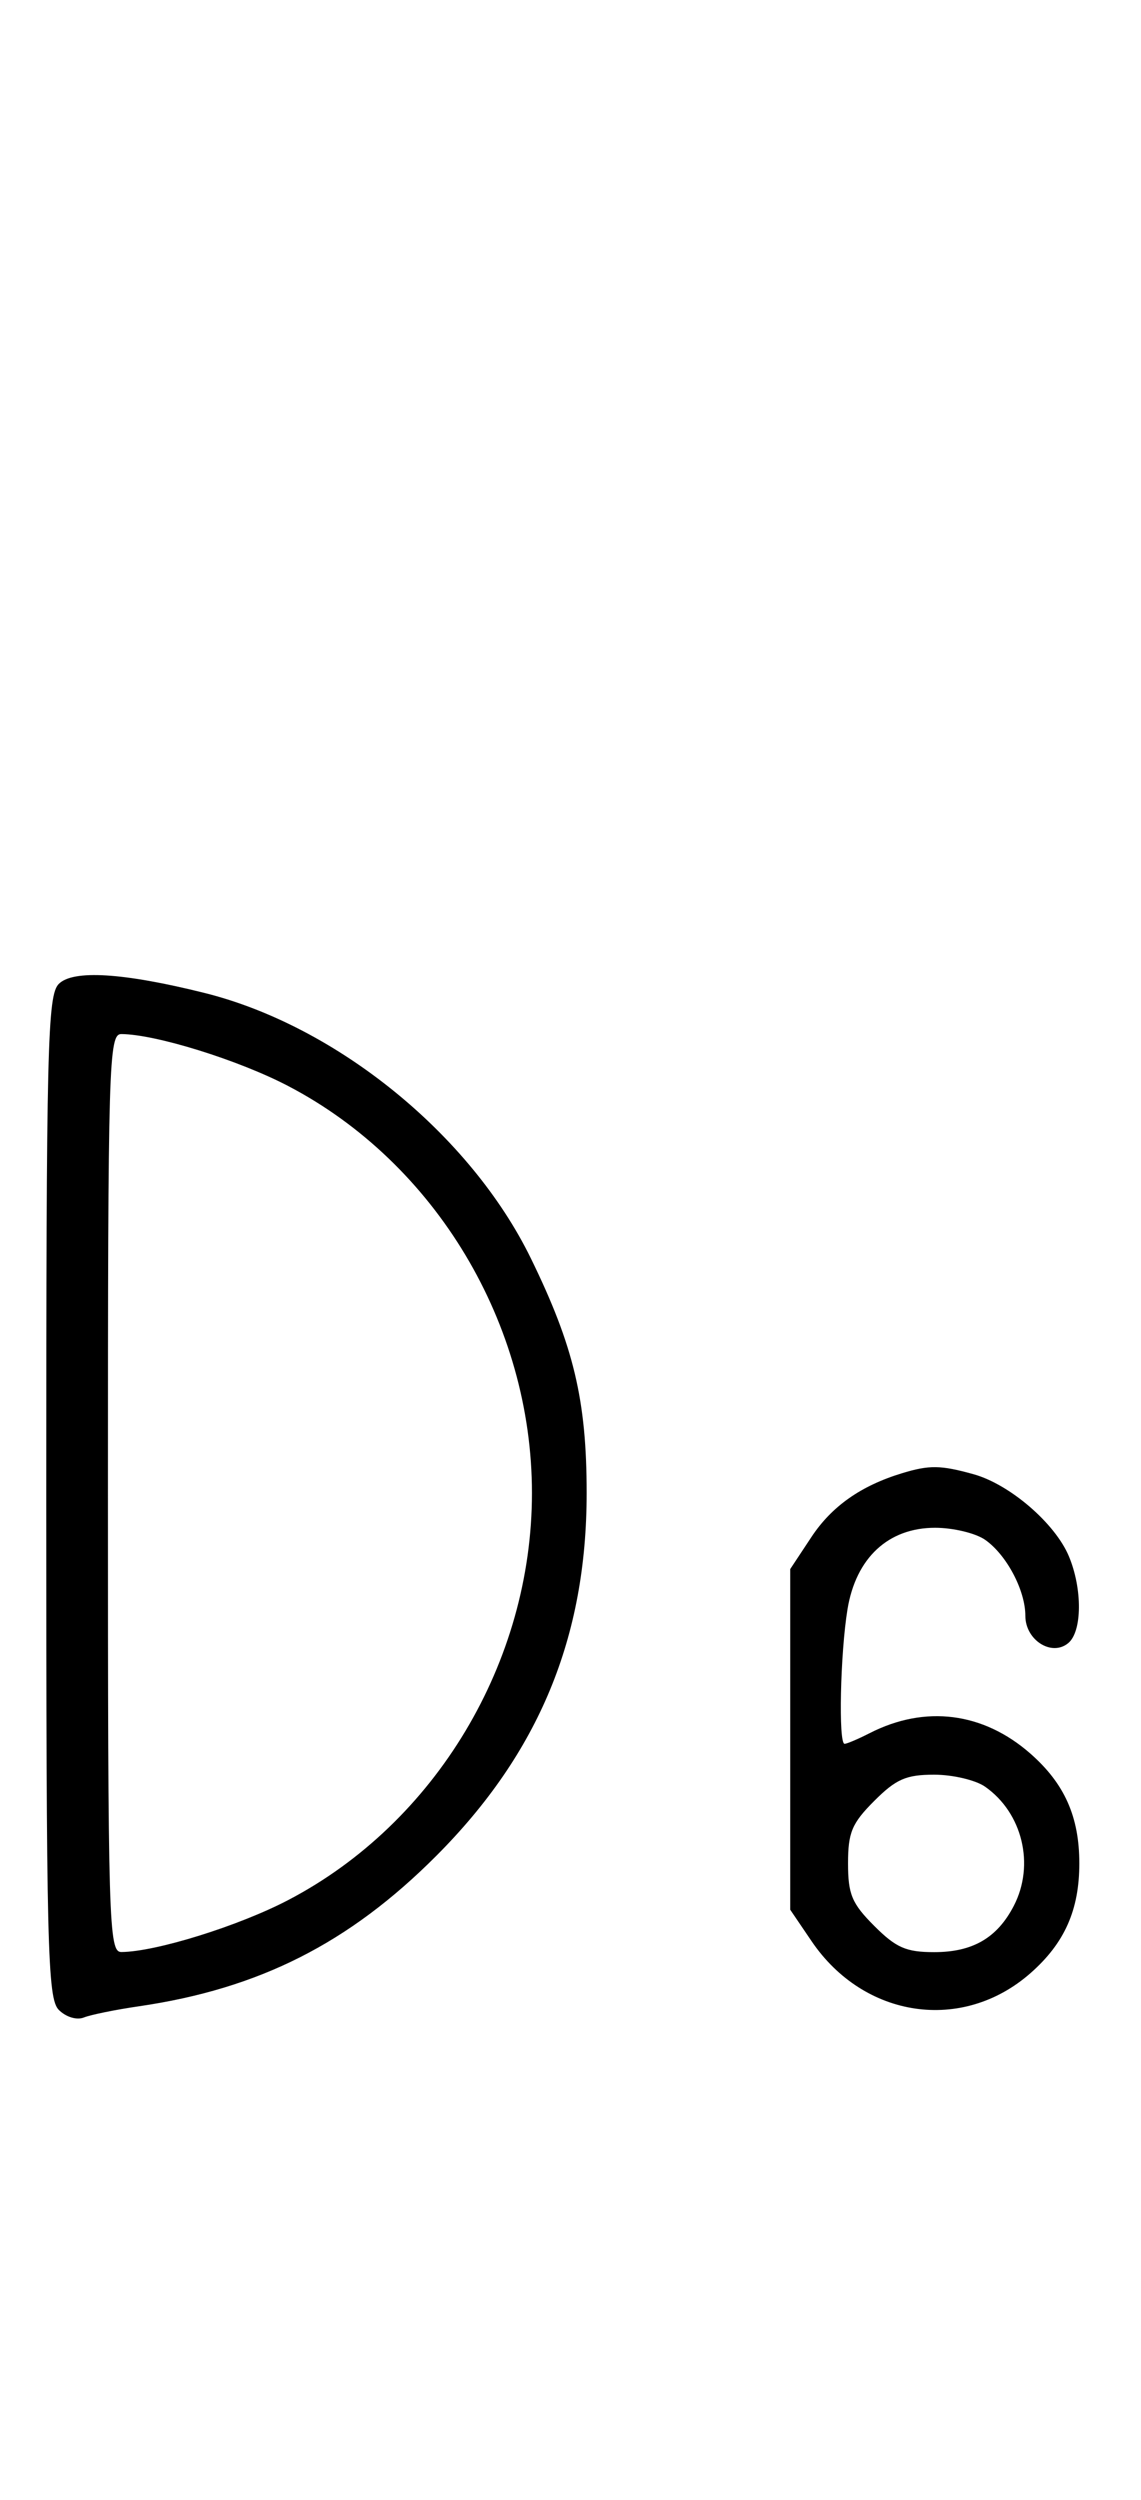 <svg xmlns="http://www.w3.org/2000/svg" width="148" height="324" viewBox="0 0 148 324" version="1.1">
	<path d="M 7.627 127.515 C 6.158 128.985, 6 135.425, 6 194 C 6 252.599, 6.157 259.014, 7.629 260.486 C 8.557 261.414, 9.956 261.837, 10.879 261.468 C 11.771 261.112, 14.975 260.460, 18 260.019 C 33.632 257.740, 45.294 251.844, 56.610 240.500 C 69.895 227.181, 76.096 212.225, 76.096 193.500 C 76.096 181.478, 74.421 174.443, 68.850 163.065 C 61.003 147.039, 43.646 132.946, 26.500 128.680 C 15.983 126.063, 9.481 125.661, 7.627 127.515 M 14 193.500 C 14 249.506, 14.103 252.999, 15.750 252.985 C 20.233 252.947, 30.962 249.606, 37.397 246.243 C 56.519 236.251, 69 215.421, 69 193.500 C 69 171.579, 56.519 150.749, 37.397 140.757 C 30.962 137.394, 20.233 134.053, 15.750 134.015 C 14.103 134.001, 14 137.494, 14 193.500 M 116.994 190.934 C 111.666 192.555, 107.885 195.217, 105.246 199.205 L 102.500 203.354 102.500 225.427 L 102.500 247.500 105.268 251.576 C 112.073 261.599, 124.846 263.464, 133.662 255.724 C 138.087 251.838, 140 247.545, 140 241.500 C 140 235.455, 138.087 231.162, 133.662 227.276 C 127.539 221.900, 120.002 220.941, 112.800 224.620 C 111.314 225.379, 109.852 226, 109.550 226 C 108.738 226, 108.994 214.263, 109.930 208.561 C 111.023 201.902, 115.221 198, 121.293 198 C 123.637 198, 126.558 198.702, 127.783 199.561 C 130.566 201.510, 133 206.108, 133 209.415 C 133 212.560, 136.417 214.729, 138.564 212.947 C 140.373 211.446, 140.415 205.928, 138.649 201.702 C 136.863 197.428, 130.978 192.365, 126.277 191.060 C 121.999 189.872, 120.550 189.852, 116.994 190.934 M 113.400 233.400 C 110.498 236.302, 110 237.488, 110 241.500 C 110 245.512, 110.498 246.698, 113.400 249.600 C 116.231 252.431, 117.533 253, 121.177 253 C 126.176 253, 129.354 251.151, 131.506 246.989 C 134.251 241.680, 132.628 234.954, 127.783 231.561 C 126.558 230.702, 123.585 230, 121.177 230 C 117.533 230, 116.231 230.569, 113.400 233.400 " stroke="none" fill="black" fill-rule="evenodd"/>
</svg>